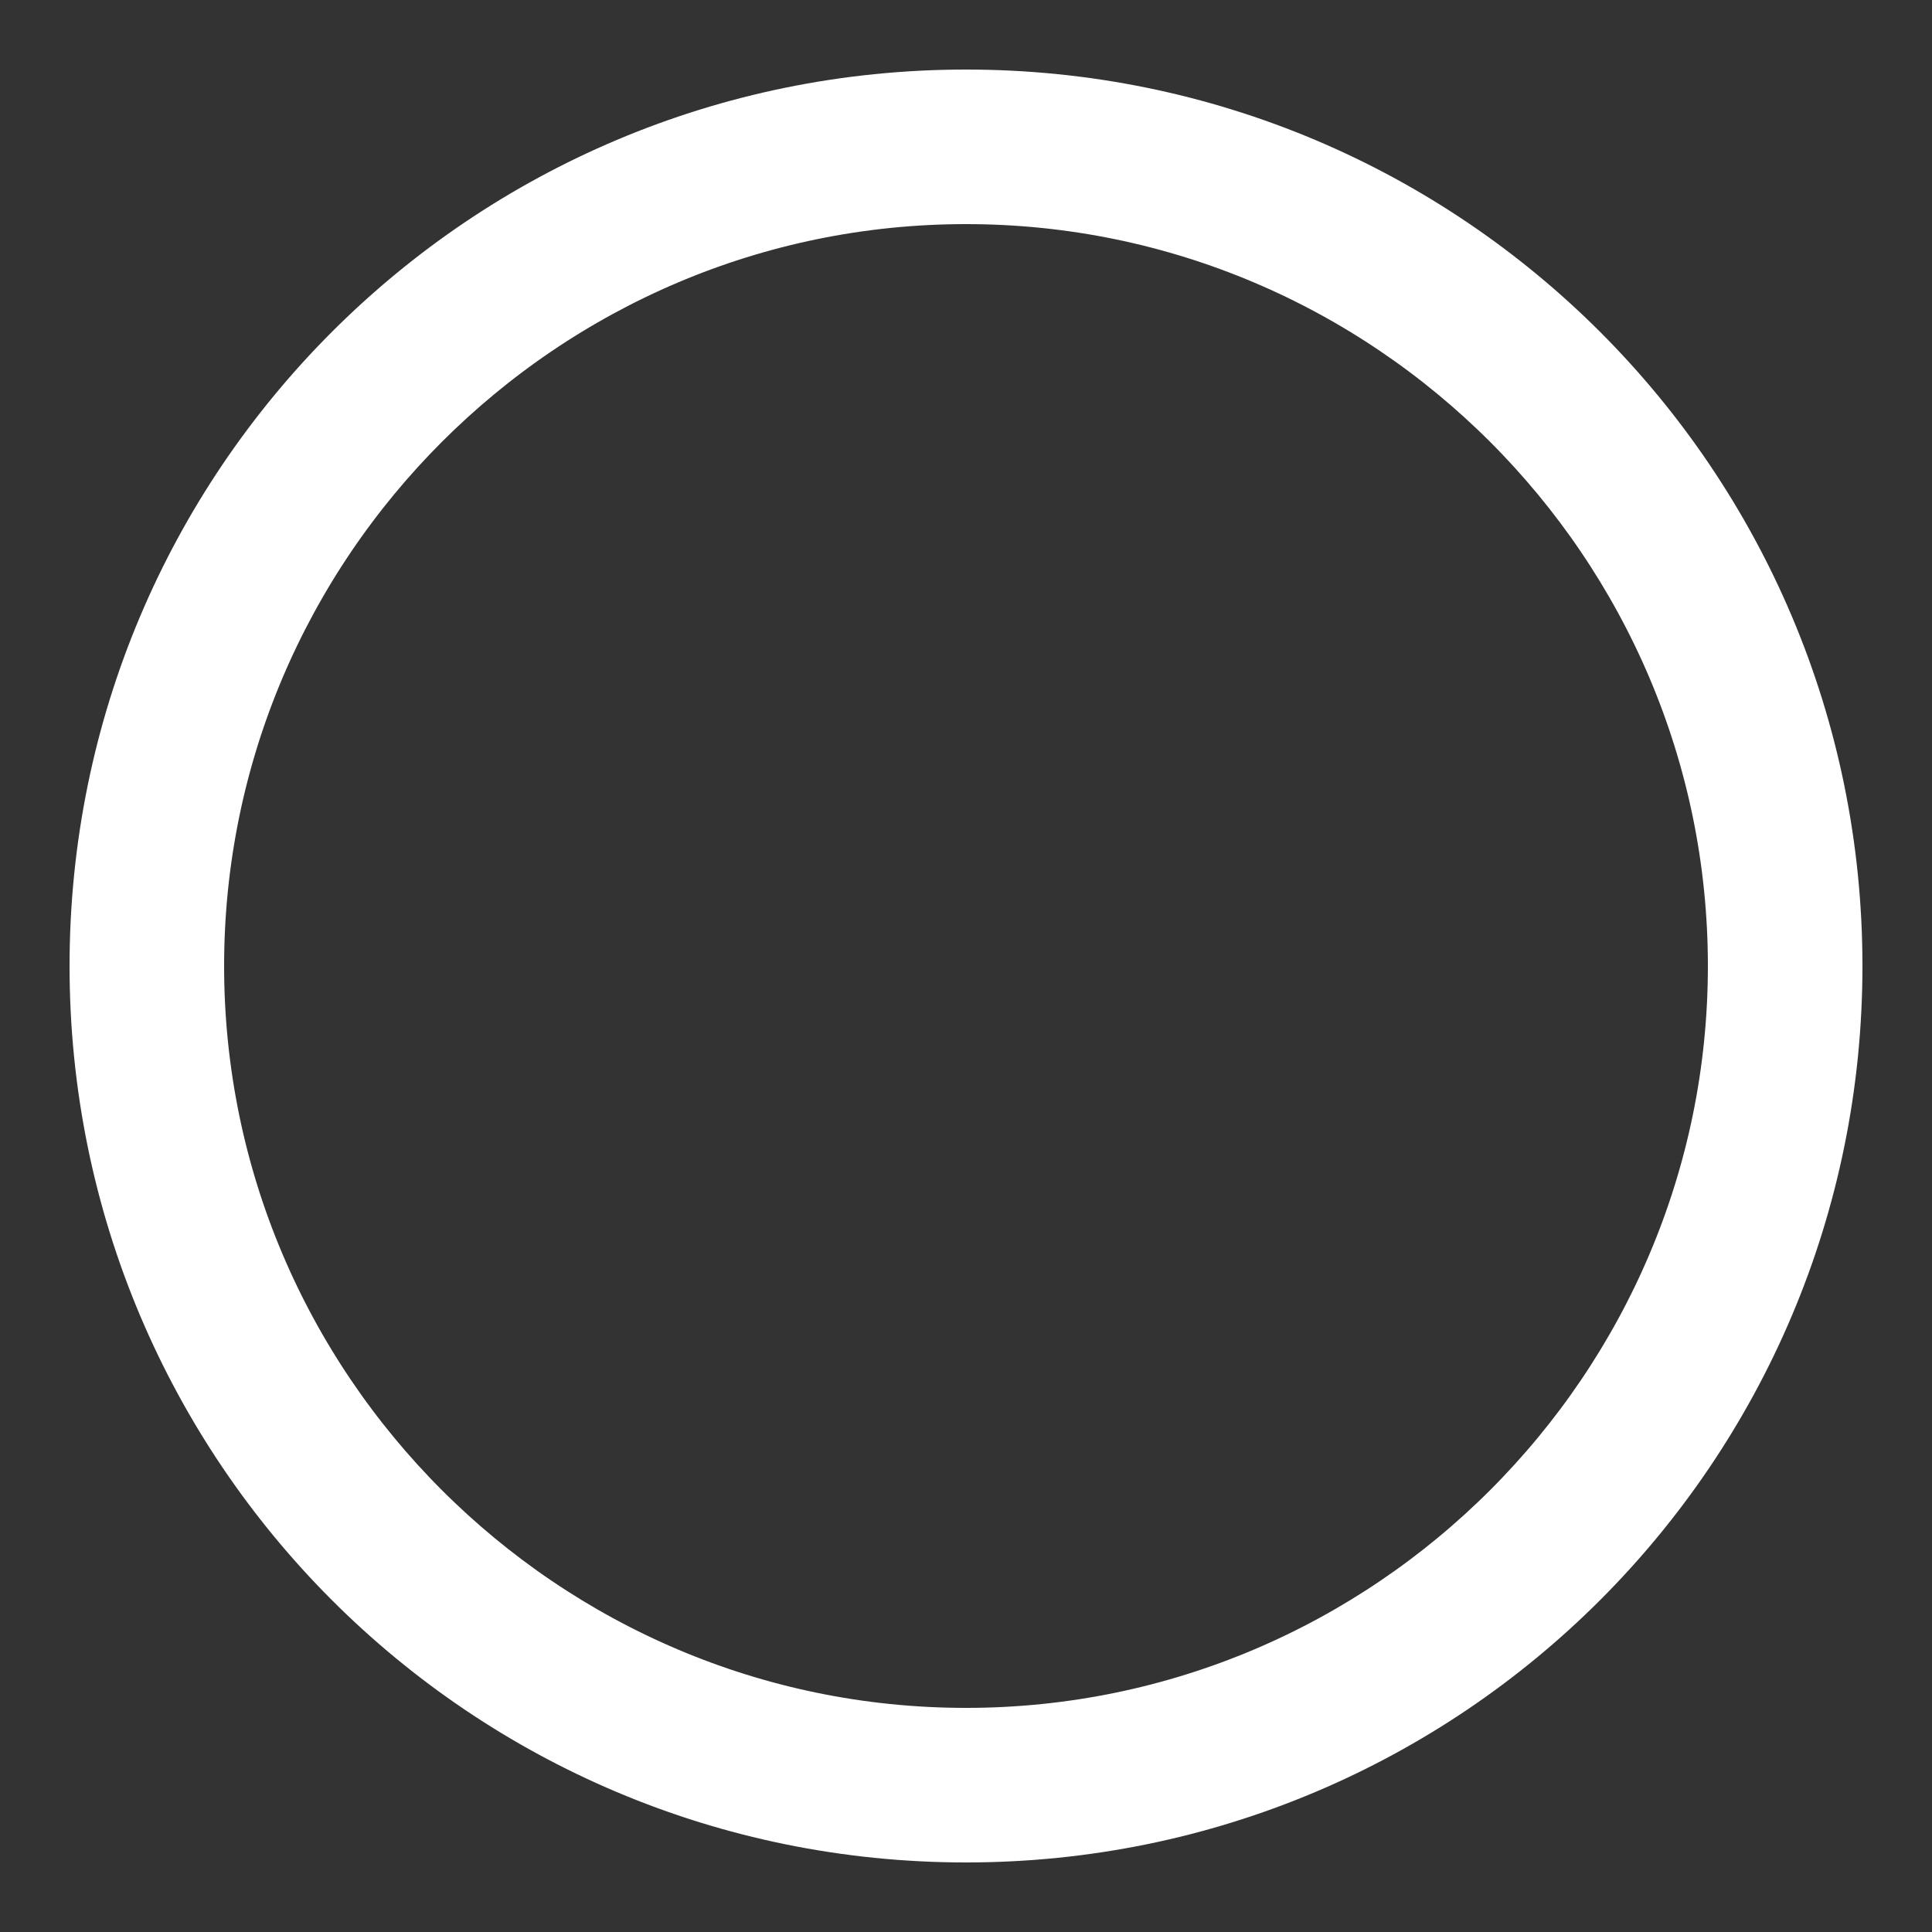 <svg xmlns="http://www.w3.org/2000/svg" xmlns:xlink="http://www.w3.org/1999/xlink" id="Layer_1" x="0" y="0" version="1.1" viewBox="0 0 50 50" xml:space="preserve" style="enable-background:new 0 0 50 50"><rect x="0" y="0" width="50" height="50" fill="#333333" stroke="none"/><style type="text/css">.st0{fill:#fff;stroke:#fff;stroke-width:3;stroke-miterlimit:10}</style><g><path d="M25,4.3c11.4,0,20.7,9.3,20.7,20.7S36.4,45.7,25,45.7S4.3,36.4,4.3,25S13.6,4.3,25,4.3 M25,3.3 C13,3.3,3.3,13,3.3,25S13,46.7,25,46.7S46.7,37,46.7,25S37,3.3,25,3.3L25,3.3z" class="st0"/></g></svg>